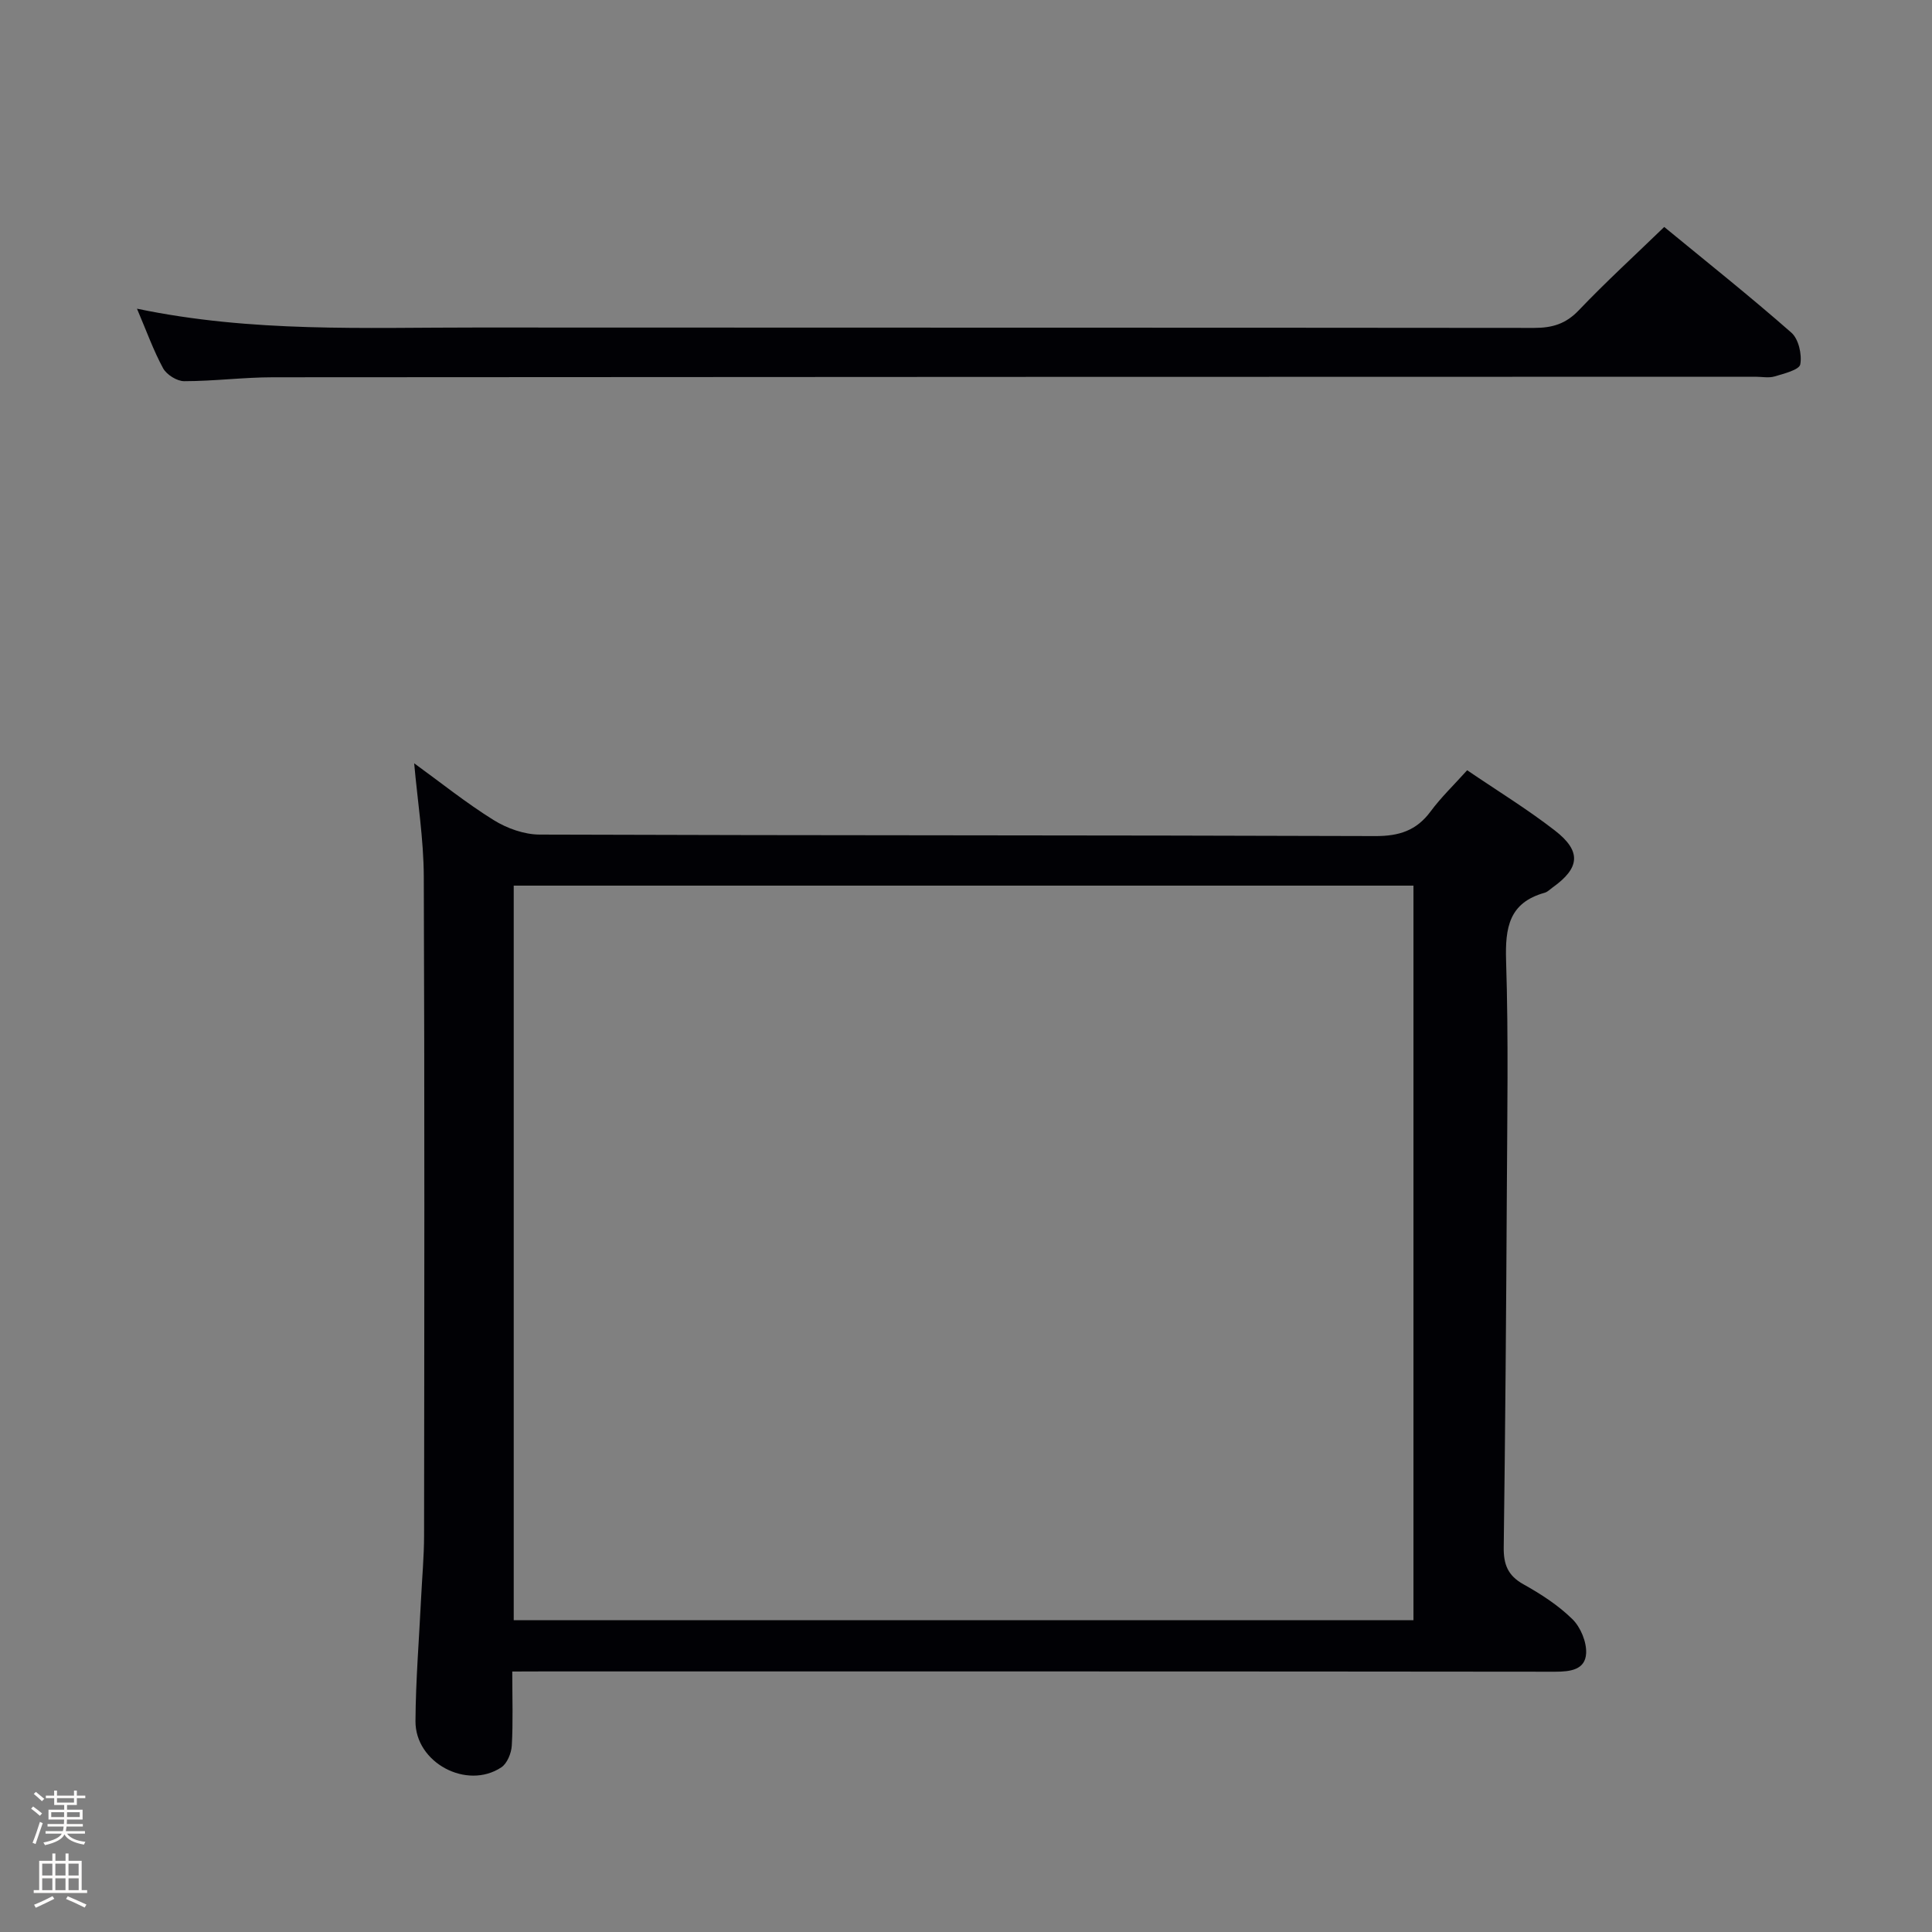 <svg enable-background="new 0 0 400 400" viewBox="0 0 400 400" xmlns="http://www.w3.org/2000/svg"><rect x="0" y="0" width="400" height="400" fill="#808080" stroke="none"/><path d="m6.44 374.46.42-.45c.65.47 1.27.95 1.85 1.44l-.45.49c-.65-.56-1.25-1.06-1.82-1.48m.93 7.33-.63-.26c.55-1.36 1.05-2.8 1.52-4.33.19.1.38.19.59.27-.46 1.29-.95 2.73-1.48 4.32m-.38-10.38.44-.42c.43.34 1.01.82 1.74 1.44l-.49.49c-.53-.51-1.09-1.01-1.69-1.51m2.5.35h1.72v-1.04h.59v1.04h3.52v-1.04h.59v1.04h1.75v.53h-1.75v1.42h-2.03v.97h3.22v2.03h-3.24c0 .35-.01.66-.03.93h3.32v.53h-3.37c-.03.27-.08.58-.15.94h3.96v.53h-3.71c.67.92 1.93 1.48 3.79 1.68-.13.24-.23.44-.29.59-2.13-.38-3.48-1.08-4.04-2.12-.43.97-1.77 1.72-4.03 2.23-.09-.19-.2-.37-.33-.55 2.1-.42 3.37-1.03 3.81-1.83h-3.36v-.53h3.58c.08-.29.13-.61.16-.94h-3.33v-.53h3.39c.02-.27.04-.58.04-.93h-3.23v-2.03h3.25v-.97h-2.07v-1.42h-1.73zm1.12 3.44v1h2.65c.01-.3.02-.44.01-.4v-.25-.35zm1.19-2h3.52v-.91h-3.52zm4.71 2h-2.63v.59c0 .15-.01.28-.01.4h2.64z" fill="#fcfbfa"/><path d="m13.56 383.74h.63v1.52h2.72v6.07h1.13v.6h-11.06v-.6h1.13v-6.07h2.73v-1.52h.63v1.52h2.1v-1.52zm-2.69 8.83.38.56c-1.24.63-2.53 1.25-3.85 1.85-.1-.21-.21-.42-.34-.63 1.36-.55 2.63-1.15 3.81-1.78m-2.13-4.27h2.1v-2.45h-2.1zm0 3.04h2.1v-2.46h-2.1zm2.72-3.04h2.1v-2.45h-2.1zm0 3.04h2.1v-2.46h-2.1zm6.07 3.6c-1.41-.71-2.7-1.3-3.86-1.78l.35-.56c1.45.62 2.75 1.19 3.88 1.72zm-1.25-9.09h-2.1v2.45h2.1zm-2.09 5.49h2.1v-2.46h-2.1z" fill="#fcfbfa"/><g fill="#010105"><path d="m106.06 346.07c0 5.68.18 10.52-.1 15.33-.09 1.58-.96 3.72-2.18 4.52-7.15 4.72-17.82-.97-17.76-9.58.05-8.47.75-16.94 1.16-25.41.21-4.32.61-8.63.62-12.95.05-45.5.12-91-.06-136.5-.03-7.75-1.28-15.49-1.99-23.45 5.37 3.89 10.69 8.17 16.44 11.75 2.76 1.72 6.33 3 9.54 3.01 57.66.2 115.33.11 172.99.31 4.92.02 8.53-1.12 11.47-5.1 2.16-2.92 4.82-5.47 7.57-8.53 6.17 4.2 12.41 8.02 18.15 12.47 5.56 4.3 5.2 7.77-.46 11.8-.54.39-1.05.93-1.66 1.1-7.38 2.06-8.18 7.24-7.97 14.06.51 16.15.23 32.33.15 48.49-.13 24.31-.32 48.63-.64 72.94-.05 3.55.84 5.88 4.08 7.68 3.62 2.02 7.21 4.34 10.14 7.22 1.7 1.67 2.97 4.74 2.84 7.09-.19 3.39-3.25 3.79-6.4 3.79-69.83-.08-139.66-.06-209.49-.06-1.96.02-3.92.02-6.44.02zm.3-10.62h186.28c0-50.94 0-101.5 0-152.09-62.26 0-124.17 0-186.28 0z"/><path d="m344.56 46.99c8.98 7.38 17.83 14.42 26.32 21.88 1.5 1.31 2.22 4.5 1.85 6.56-.2 1.14-3.36 1.92-5.29 2.5-1.22.37-2.65.07-3.98.07-102.3.02-204.6.03-306.9.11-6.14 0-12.29.81-18.43.81-1.49 0-3.63-1.34-4.36-2.67-2.01-3.7-3.44-7.72-5.41-12.34 23.84 4.98 47.14 3.88 70.37 3.9 72.98.05 145.95 0 218.93.08 3.74 0 6.54-.84 9.21-3.65 5.62-5.89 11.63-11.38 17.69-17.25z"/></g></svg>